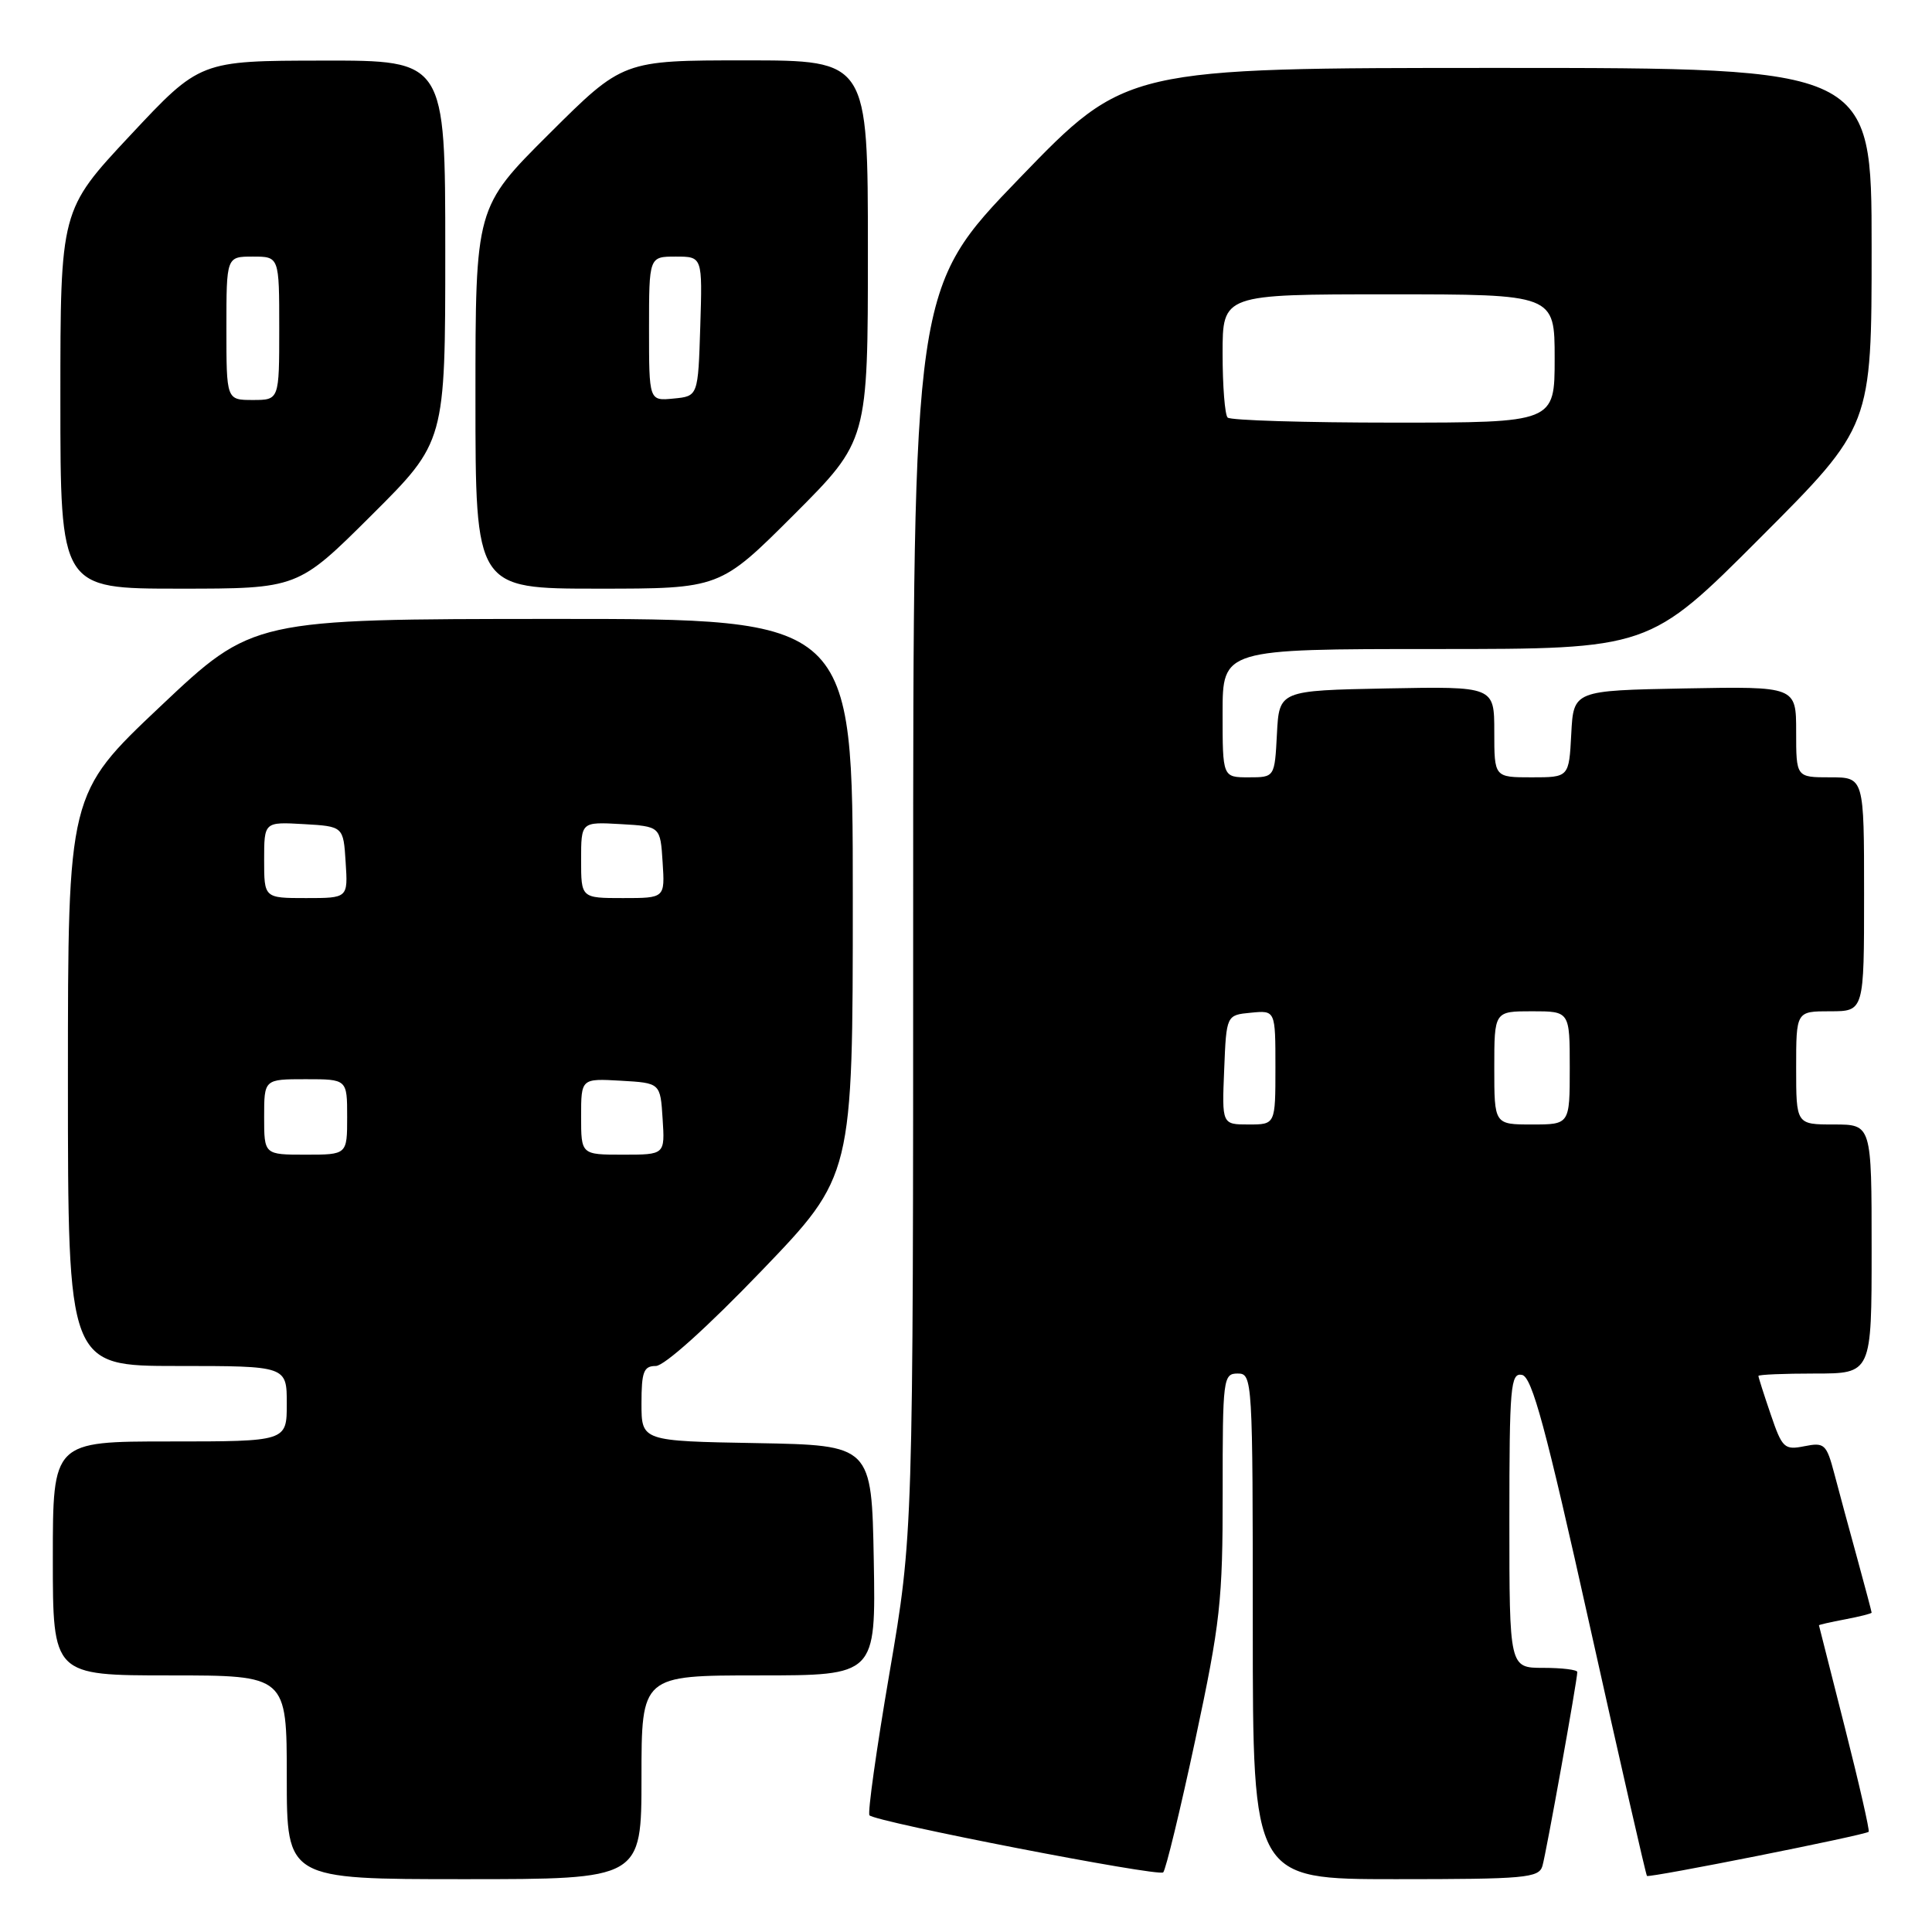 <?xml version="1.0" encoding="UTF-8" standalone="no"?>
<!DOCTYPE svg PUBLIC "-//W3C//DTD SVG 1.1//EN" "http://www.w3.org/Graphics/SVG/1.1/DTD/svg11.dtd" >
<svg xmlns="http://www.w3.org/2000/svg" xmlns:xlink="http://www.w3.org/1999/xlink" version="1.1" viewBox="0 0 256 256">
 <g >
 <path fill="currentColor"
d=" M 85.00 235.50 C 85.00 222.00 85.00 222.00 100.53 222.00 C 116.05 222.00 116.05 222.00 115.78 206.75 C 115.50 191.50 115.50 191.50 100.25 191.22 C 85.00 190.95 85.00 190.95 85.00 185.97 C 85.00 181.76 85.29 181.00 86.90 181.00 C 88.02 181.00 93.74 175.85 100.90 168.40 C 113.00 155.81 113.00 155.81 113.00 118.90 C 113.00 82.00 113.00 82.00 73.25 82.01 C 33.50 82.03 33.50 82.03 21.25 93.60 C 9.00 105.17 9.00 105.17 9.00 143.09 C 9.00 181.00 9.00 181.00 23.50 181.00 C 38.00 181.00 38.00 181.00 38.00 186.00 C 38.00 191.00 38.00 191.00 22.50 191.00 C 7.00 191.00 7.00 191.00 7.00 206.50 C 7.00 222.00 7.00 222.00 22.50 222.00 C 38.00 222.00 38.00 222.00 38.00 235.50 C 38.00 249.00 38.00 249.00 61.50 249.00 C 85.00 249.00 85.00 249.00 85.00 235.50 Z  M 158.39 230.50 C 161.70 215.01 162.02 212.11 162.01 197.75 C 162.00 182.66 162.08 182.00 164.00 182.00 C 165.96 182.00 166.00 182.67 166.00 215.50 C 166.00 249.00 166.00 249.00 184.93 249.00 C 202.10 249.00 203.91 248.84 204.38 247.25 C 204.88 245.54 209.00 222.62 209.00 221.55 C 209.00 221.25 206.97 221.00 204.50 221.00 C 200.00 221.00 200.00 221.00 200.00 201.43 C 200.00 183.69 200.16 181.88 201.67 182.18 C 203.00 182.43 204.82 189.17 210.65 215.40 C 214.68 233.50 218.09 248.42 218.23 248.57 C 218.53 248.86 247.17 243.16 247.61 242.72 C 247.76 242.57 246.35 236.38 244.47 228.97 C 242.59 221.56 241.04 215.44 241.02 215.36 C 241.01 215.29 242.57 214.93 244.50 214.57 C 246.43 214.20 248.00 213.81 248.00 213.68 C 248.00 213.56 247.14 210.32 246.09 206.48 C 245.03 202.64 243.67 197.60 243.06 195.28 C 242.02 191.35 241.75 191.10 239.10 191.63 C 236.44 192.16 236.15 191.89 234.63 187.42 C 233.73 184.79 233.00 182.50 233.00 182.32 C 233.00 182.14 236.38 182.00 240.50 182.00 C 248.00 182.00 248.00 182.00 248.00 165.50 C 248.00 149.00 248.00 149.00 243.00 149.00 C 238.00 149.00 238.00 149.00 238.00 141.50 C 238.00 134.00 238.00 134.00 242.50 134.00 C 247.00 134.00 247.00 134.00 247.00 118.50 C 247.00 103.00 247.00 103.00 242.50 103.00 C 238.00 103.00 238.00 103.00 238.00 96.97 C 238.00 90.95 238.00 90.95 223.25 91.22 C 208.50 91.50 208.50 91.50 208.20 97.25 C 207.90 103.00 207.90 103.00 202.95 103.00 C 198.00 103.00 198.00 103.00 198.00 96.97 C 198.00 90.95 198.00 90.95 183.75 91.22 C 169.50 91.50 169.50 91.50 169.20 97.25 C 168.90 103.00 168.90 103.00 165.45 103.00 C 162.00 103.00 162.00 103.00 162.00 94.50 C 162.00 86.00 162.00 86.00 190.26 86.00 C 218.53 86.00 218.53 86.00 233.26 71.24 C 248.00 56.48 248.00 56.48 248.00 32.74 C 248.00 9.00 248.00 9.00 198.60 9.00 C 149.20 9.00 149.20 9.00 135.10 23.60 C 121.00 38.21 121.00 38.21 121.00 120.77 C 121.00 203.33 121.00 203.33 117.86 221.69 C 116.13 231.79 114.94 240.27 115.21 240.54 C 116.11 241.44 153.49 248.70 154.13 248.10 C 154.47 247.77 156.39 239.85 158.39 230.50 Z  M 49.23 68.27 C 59.00 58.54 59.00 58.54 59.00 33.27 C 59.00 8.00 59.00 8.00 42.75 8.03 C 26.50 8.05 26.50 8.05 17.25 17.94 C 8.00 27.83 8.00 27.83 8.00 52.91 C 8.00 78.00 8.00 78.00 23.73 78.00 C 39.46 78.00 39.46 78.00 49.23 68.27 Z  M 105.20 68.20 C 115.00 58.39 115.00 58.39 115.00 33.20 C 115.00 8.00 115.00 8.00 98.77 8.00 C 82.54 8.00 82.54 8.00 72.77 17.73 C 63.00 27.46 63.00 27.46 63.00 52.73 C 63.00 78.00 63.00 78.00 79.20 78.00 C 95.39 78.00 95.39 78.00 105.20 68.20 Z  M 35.00 148.00 C 35.00 143.00 35.00 143.00 40.50 143.00 C 46.00 143.00 46.00 143.00 46.00 148.00 C 46.00 153.00 46.00 153.00 40.50 153.00 C 35.00 153.00 35.00 153.00 35.00 148.00 Z  M 77.00 147.95 C 77.00 142.90 77.00 142.90 82.25 143.20 C 87.50 143.50 87.50 143.50 87.80 148.25 C 88.11 153.00 88.11 153.00 82.55 153.00 C 77.00 153.00 77.00 153.00 77.00 147.95 Z  M 35.00 113.95 C 35.00 108.90 35.00 108.90 40.25 109.20 C 45.50 109.50 45.50 109.50 45.80 114.25 C 46.11 119.00 46.11 119.00 40.55 119.00 C 35.00 119.00 35.00 119.00 35.00 113.95 Z  M 77.00 113.95 C 77.00 108.90 77.00 108.90 82.25 109.20 C 87.50 109.50 87.50 109.50 87.80 114.25 C 88.11 119.00 88.11 119.00 82.55 119.00 C 77.00 119.00 77.00 119.00 77.00 113.95 Z  M 162.21 141.75 C 162.50 134.50 162.50 134.50 165.75 134.19 C 169.00 133.87 169.00 133.87 169.00 141.44 C 169.00 149.00 169.00 149.00 165.46 149.00 C 161.91 149.00 161.91 149.00 162.21 141.75 Z  M 198.00 141.50 C 198.00 134.00 198.00 134.00 203.00 134.00 C 208.00 134.00 208.00 134.00 208.00 141.50 C 208.00 149.00 208.00 149.00 203.00 149.00 C 198.00 149.00 198.00 149.00 198.00 141.50 Z  M 162.67 55.33 C 162.30 54.97 162.00 51.14 162.00 46.83 C 162.00 39.00 162.00 39.00 184.00 39.00 C 206.00 39.00 206.00 39.00 206.00 47.50 C 206.00 56.00 206.00 56.00 184.67 56.00 C 172.93 56.00 163.03 55.70 162.67 55.33 Z  M 30.00 43.50 C 30.00 34.00 30.00 34.00 33.50 34.00 C 37.00 34.00 37.00 34.00 37.00 43.50 C 37.00 53.00 37.00 53.00 33.50 53.00 C 30.00 53.00 30.00 53.00 30.00 43.50 Z  M 86.00 43.56 C 86.00 34.00 86.00 34.00 89.54 34.00 C 93.08 34.00 93.08 34.00 92.79 43.25 C 92.50 52.50 92.50 52.50 89.25 52.81 C 86.00 53.13 86.00 53.13 86.00 43.56 Z "/>
</g>
</svg>